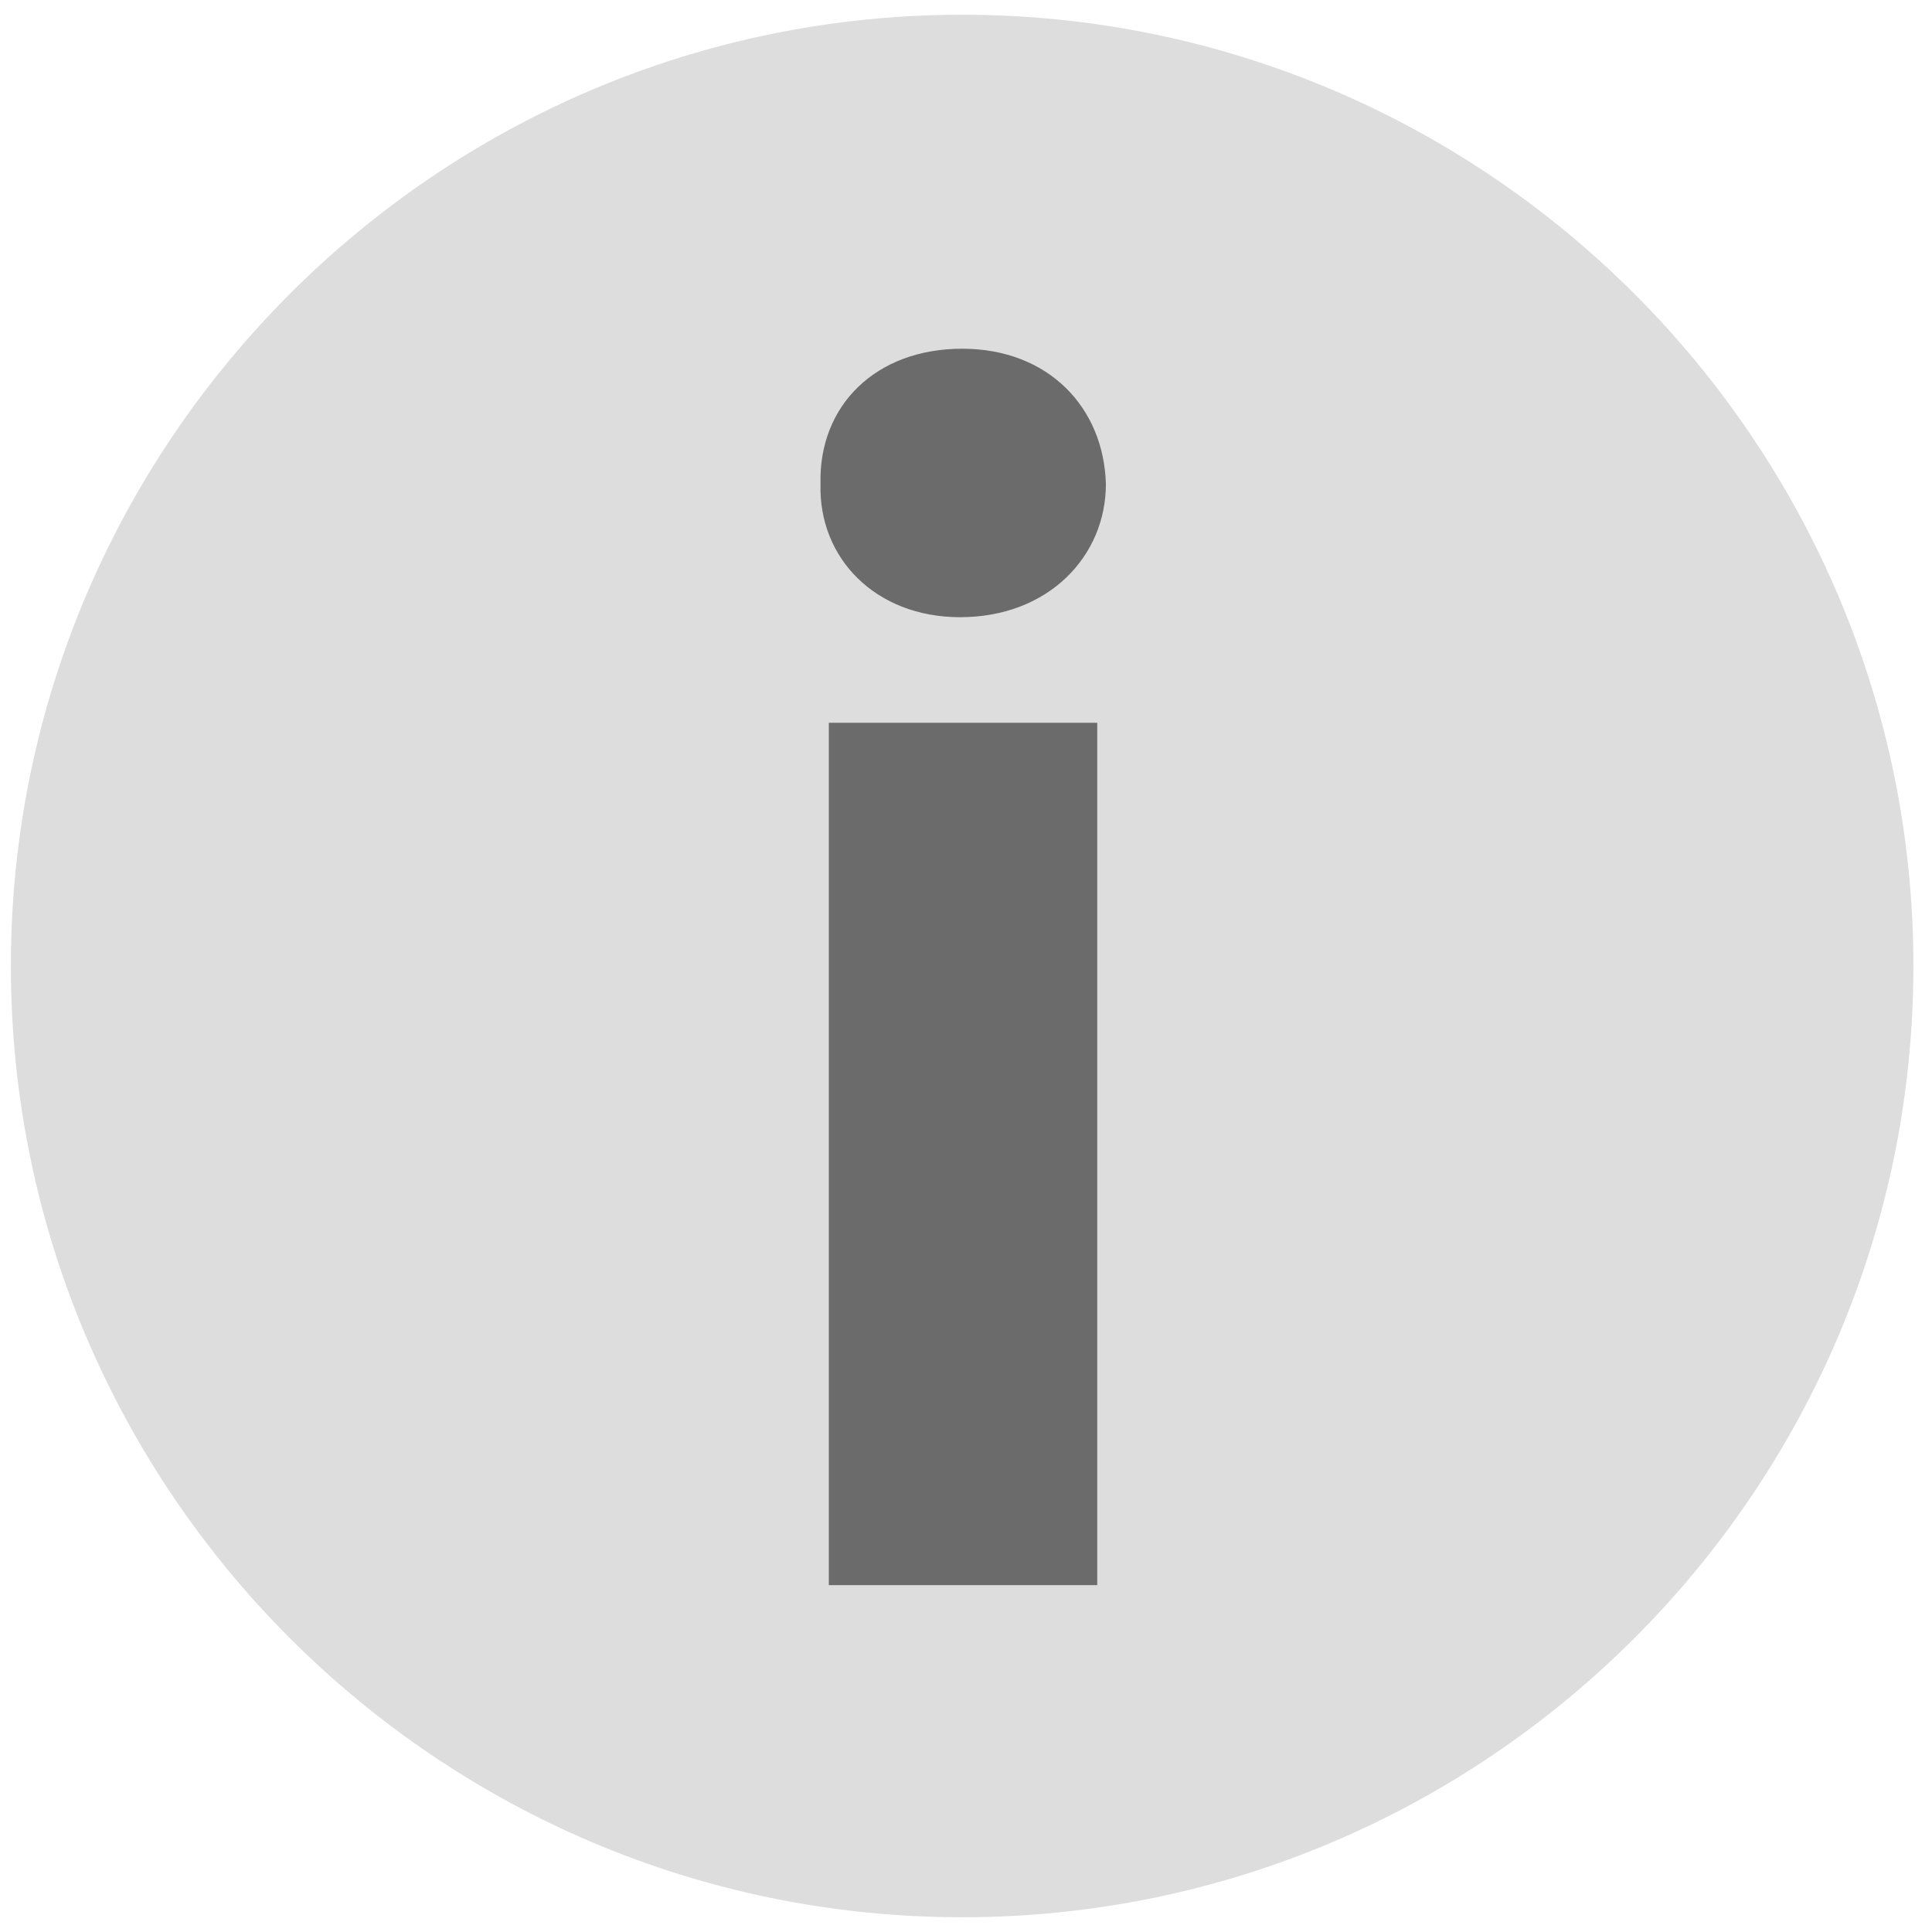 <?xml version="1.0" encoding="UTF-8" standalone="no"?>
<!-- Generator: Adobe Illustrator 16.0.0, SVG Export Plug-In . SVG Version: 6.00 Build 0)  -->

<svg
   xmlns:dc="http://purl.org/dc/elements/1.1/"
   xmlns:cc="http://creativecommons.org/ns#"
   xmlns:rdf="http://www.w3.org/1999/02/22-rdf-syntax-ns#"
   xmlns:svg="http://www.w3.org/2000/svg"
   xmlns="http://www.w3.org/2000/svg"
   xmlns:sodipodi="http://sodipodi.sourceforge.net/DTD/sodipodi-0.dtd"
   xmlns:inkscape="http://www.inkscape.org/namespaces/inkscape"
   version="1.1"
   id="Layer_1"
   x="0px"
   y="0px"
   width="100px"
   height="100px"
   viewBox="0 0 100 100"
   enable-background="new 0 0 100 100"
   xml:space="preserve"
   inkscape:version="0.91 r13725"
   sodipodi:docname="info.svg"><defs
     id="defs10" /><sodipodi:namedview
     pagecolor="#ffffff"
     bordercolor="#666666"
     borderopacity="1"
     objecttolerance="10"
     gridtolerance="10"
     guidetolerance="10"
     inkscape:pageopacity="0"
     inkscape:pageshadow="2"
     inkscape:window-width="640"
     inkscape:window-height="480"
     id="namedview8"
     showgrid="false"
     inkscape:zoom="2.36"
     inkscape:cx="50"
     inkscape:cy="50"
     inkscape:window-x="491"
     inkscape:window-y="316"
     inkscape:window-maximized="0"
     inkscape:current-layer="Layer_1" /><path
     id="Information"
     d="M 49.8,99.237 C 22.665,99.237 0.563,77.135 0.563,50 0.563,22.865 22.665,0.763 49.8,0.763 c 27.135,0 49.237,22.102 49.237,49.237 0,27.135 -22.102,49.237 -49.237,49.237 z"
     inkscape:connector-curvature="0"
     style="fill:#dddddd" /><polygon
     points="55.9,38.5 55.9,79.3 55.8,79.3 43.2,79.3 43.2,38.5 "
     id="polygon4"
     transform="matrix(1.094,0,0,1.094,-4.361,-4.708)"
     style="fill:#6b6b6b" /><path
     d="m 49.691,31.946 c -4.377,0 -7.331,-3.064 -7.221,-6.893 -0.109,-4.048 2.845,-7.003 7.331,-7.003 4.486,0 7.331,3.064 7.44,7.003 0,3.72 -2.954,6.893 -7.55,6.893 z"
     id="path6"
     inkscape:connector-curvature="0"
     style="fill:#6b6b6b" /></svg>